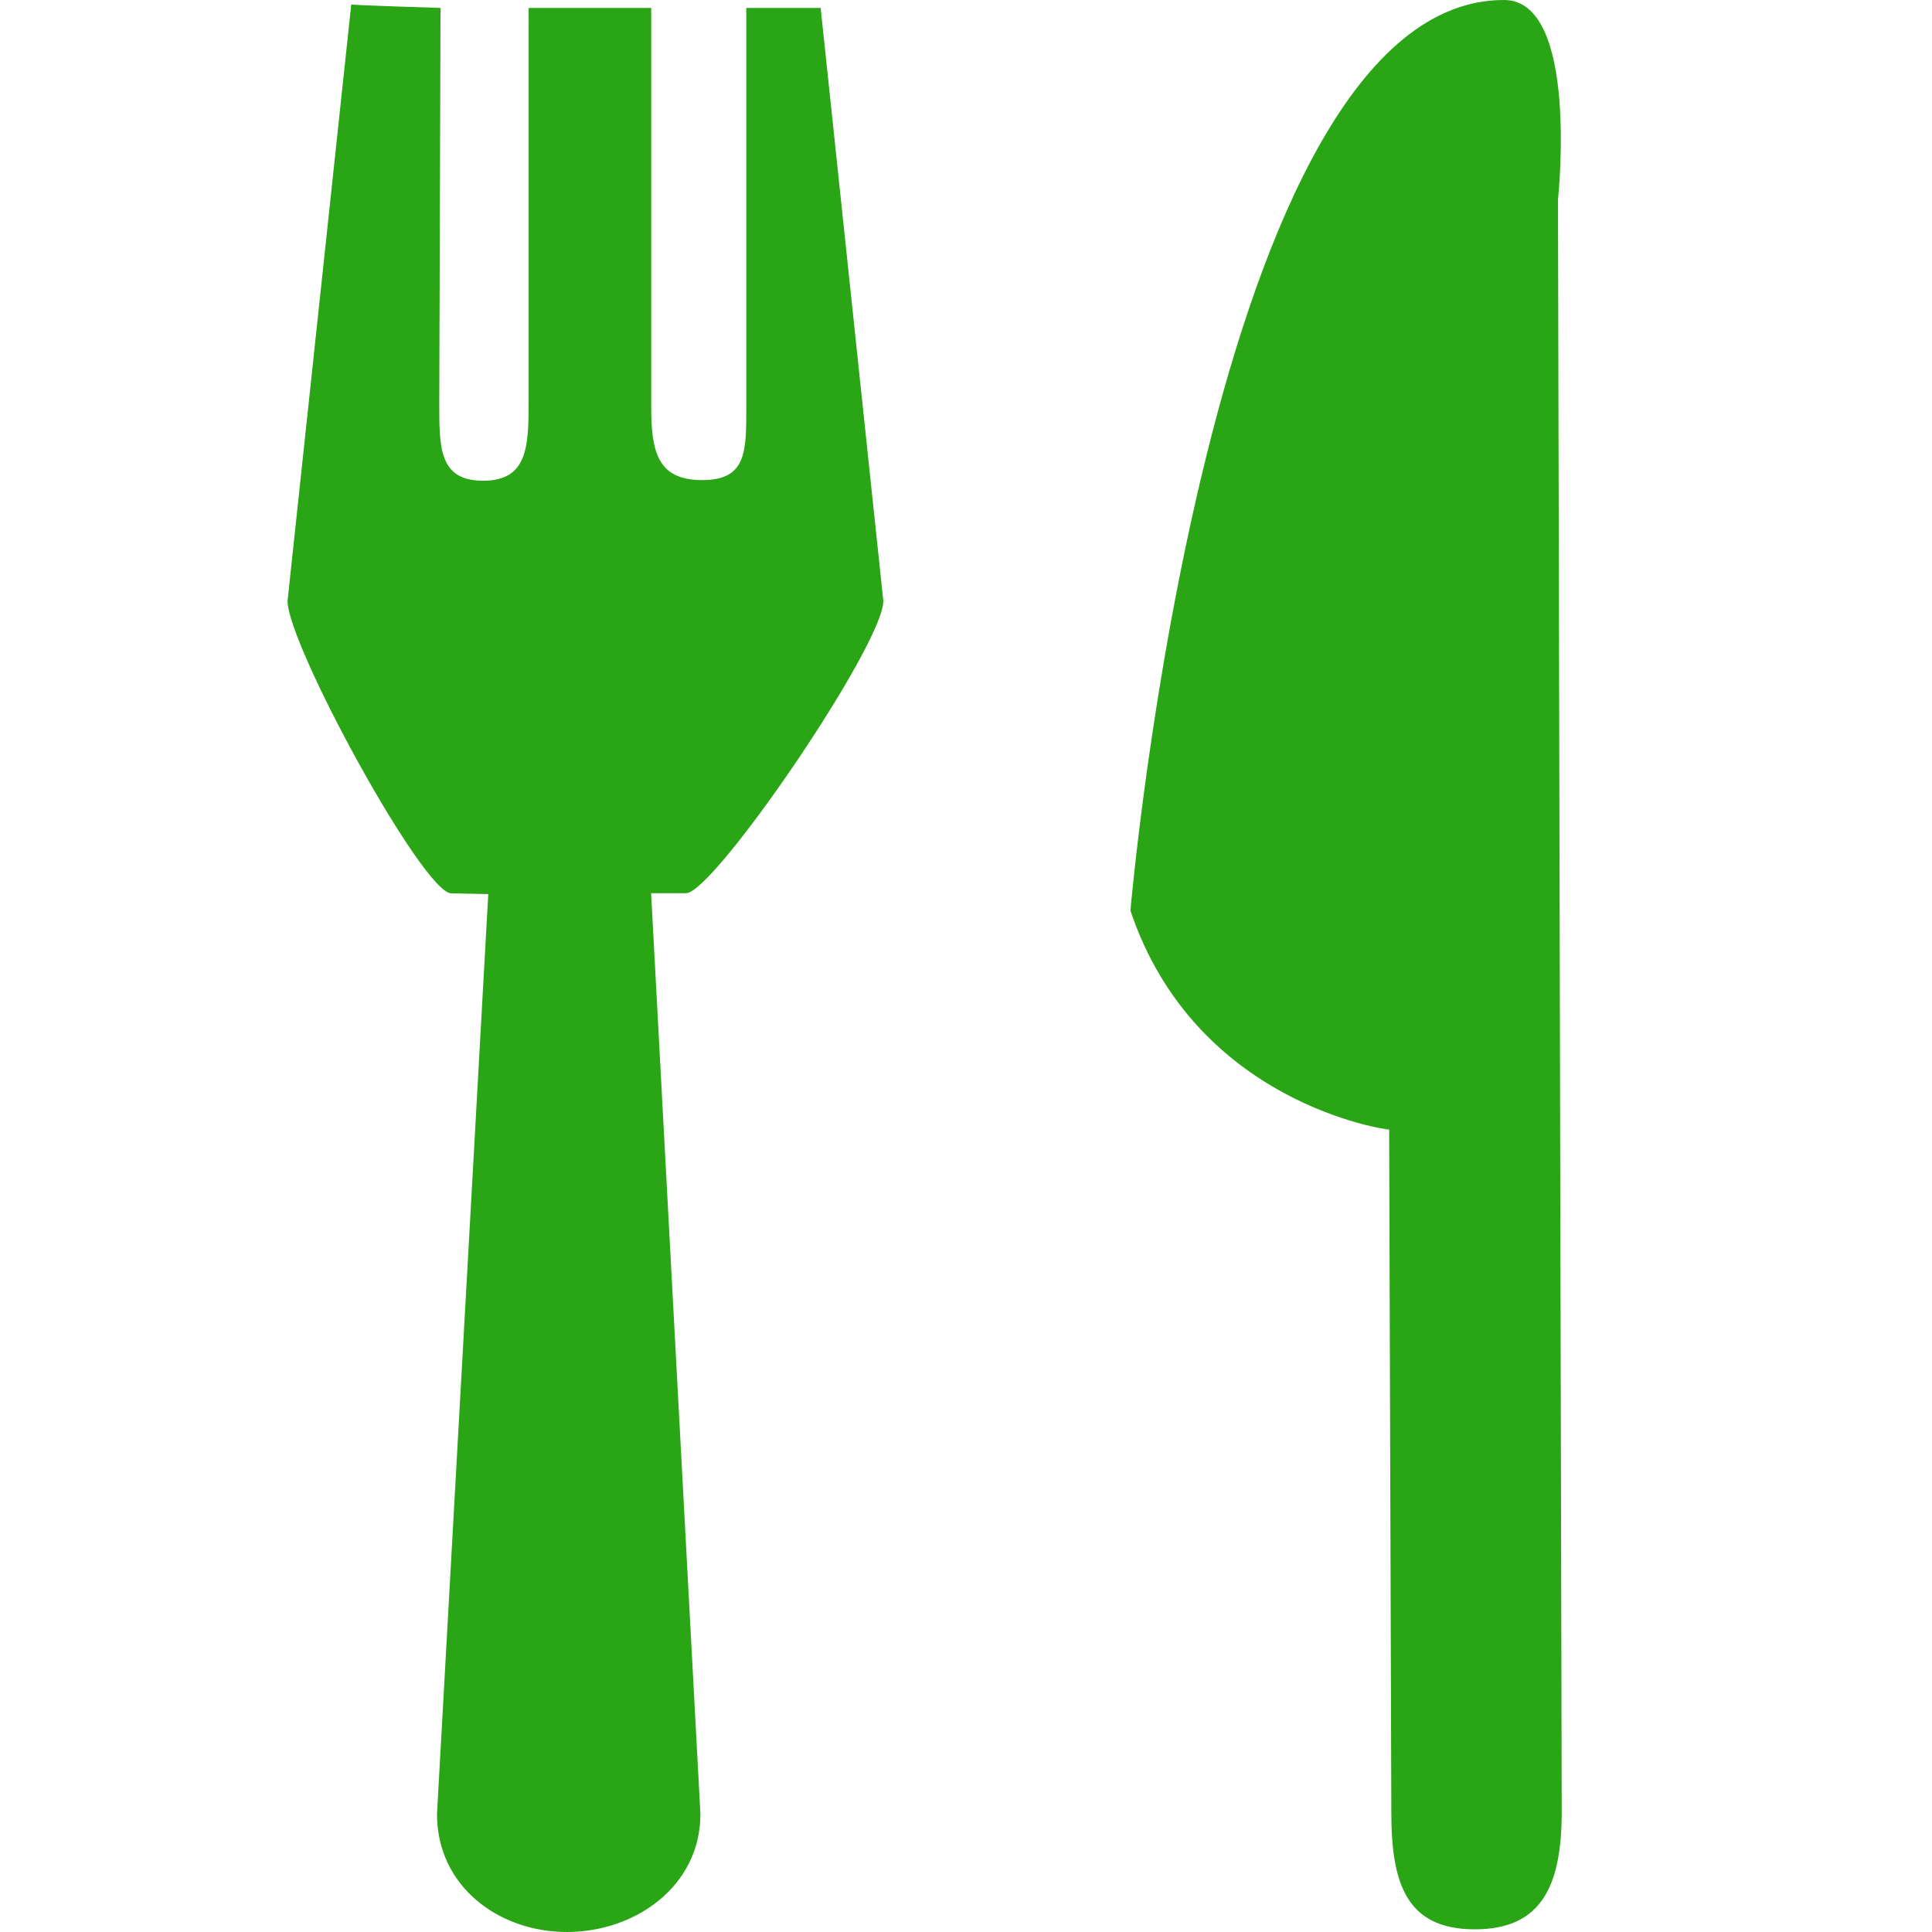 <?xml version="1.0" standalone="no"?><!DOCTYPE svg PUBLIC "-//W3C//DTD SVG 1.1//EN" "http://www.w3.org/Graphics/SVG/1.1/DTD/svg11.dtd"><svg t="1525796481280" class="icon" style="" viewBox="0 0 1024 1024" version="1.1" xmlns="http://www.w3.org/2000/svg" p-id="19839" xmlns:xlink="http://www.w3.org/1999/xlink" width="200" height="200"><defs><style type="text/css"></style></defs><path d="M827.753 960.298c-0.085 38.14-9.875 62.355-46.205 62.29-36.27-0.08-44.205-24.445-44.12-62.61l-1.15-361.279c-1.325 0.15-102.915-13.825-137.13-116.075 0 0 41.64-483.009 198.099-482.624 39.935 0.085 28.52 105.727 28.52 105.727L827.753 960.298zM363.647 473.406l-18.537 0 26.132 488.081c0 38.17-34.452 62.51-70.762 62.51s-68.865-24.34-68.865-62.51l27.18-487.611-19.605-0.385c-14.892 0-86.785-131.902-86.785-154.942l33.77-316.202c0.088 0.405 47.317 1.855 47.317 1.855l-0.66 208.212c0 23.98-0.64 42.39 23.19 42.39 23.827 0 24.17-18.432 24.17-42.39L280.192 4.202l64.96 0 0 210.987c0 23.977 3.135 39.275 26.965 39.275 23.83 0 23.425-15.297 23.425-39.275L395.542 4.202c0 0 37.332 0 39.422 0l33.217 314.347C468.181 341.782 378.347 473.406 363.647 473.406z" p-id="19840" fill="#2aa515"></path></svg>